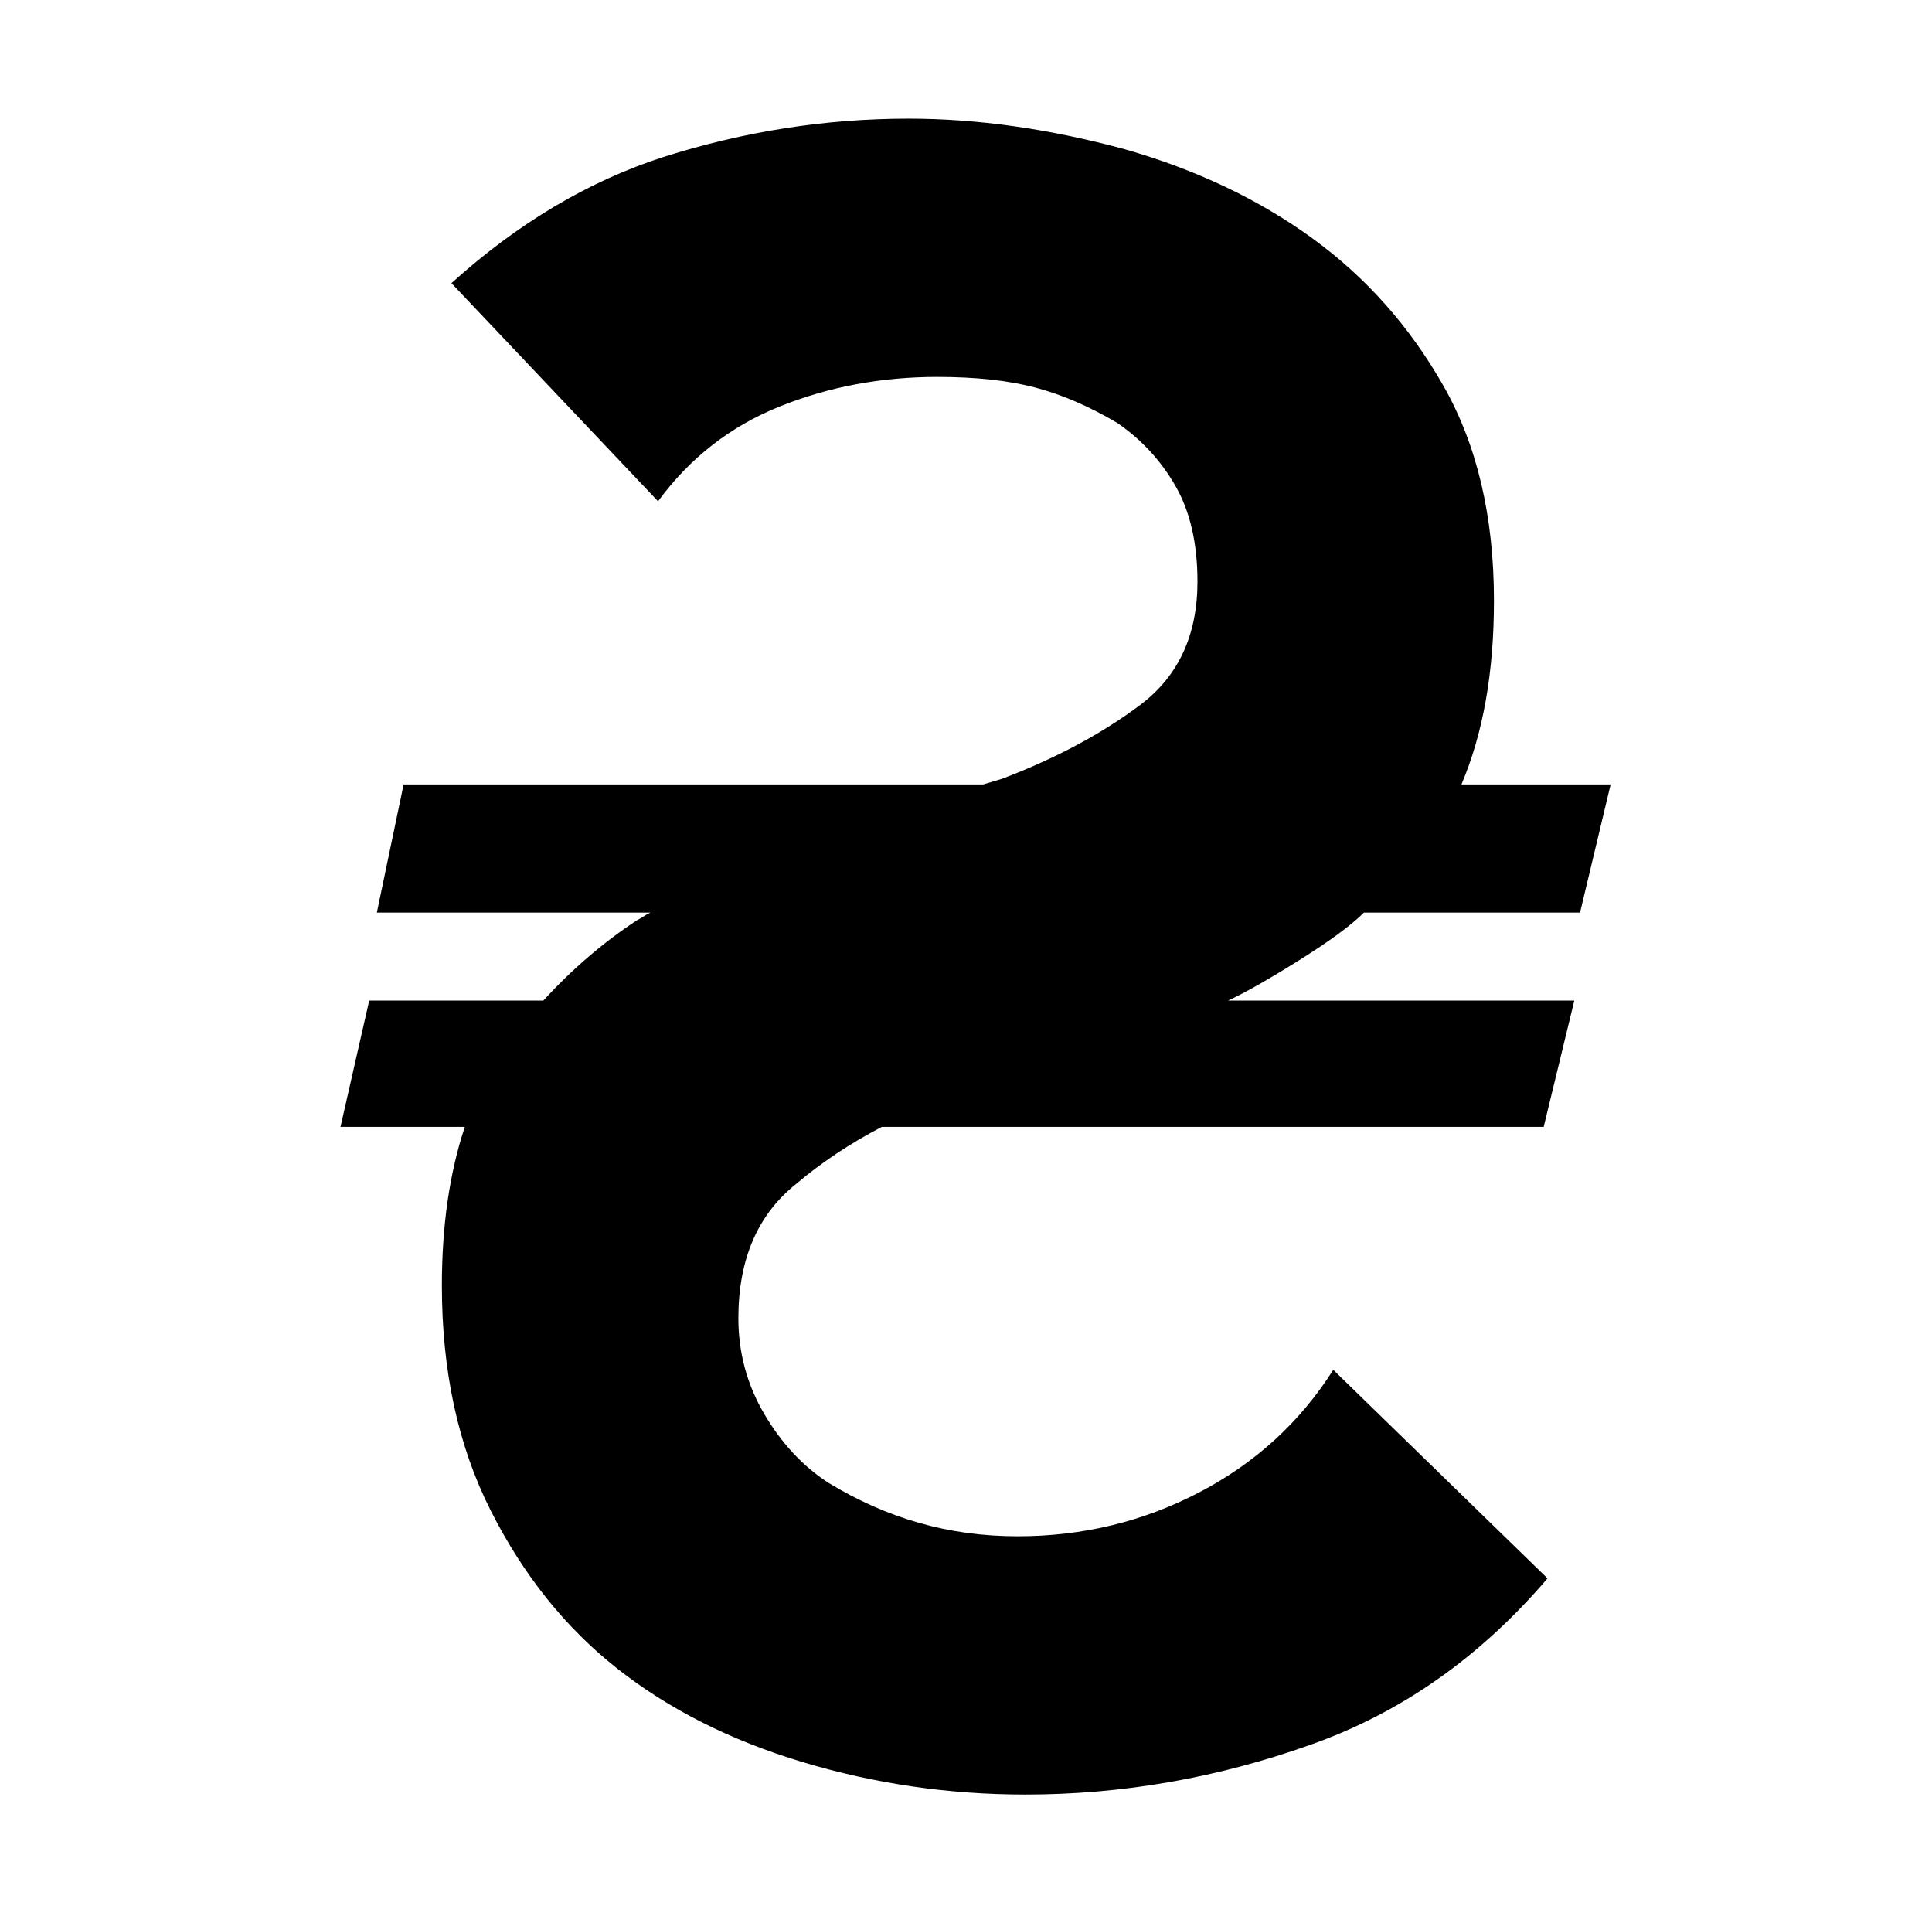 <svg xmlns="http://www.w3.org/2000/svg" viewBox="-10 0 1010 1000"><path d="M703 477h113l16-67h-78q17-40 17-96 0-66-26.5-112.5t-68.5-77T578 78q-59-16-113-16-65 0-128 20-59 19-111 66l108 114q25-34 63.5-49.5T480 197q30 0 51 5.5t43 18.5q19 13 30.5 33t11.5 50q0 42-30 64.5T514 407l-10 3H201l-14 67h143l-2 1q-3 2-5 3-26 17-49 42h-91l-15 66h65q-12 36-12 83 0 67 25.5 117.5t66 82.5 97 49T526 938q76 0 149-26 71-25 124-87L687 716q-26 41-70 64t-95 23q-27 0-51.5-7T423 775q-20-13-33.5-36T376 689q0-46 30-70 20-17 45-30h346l16-66H632q13-6 37-21t34-25z"/></svg>